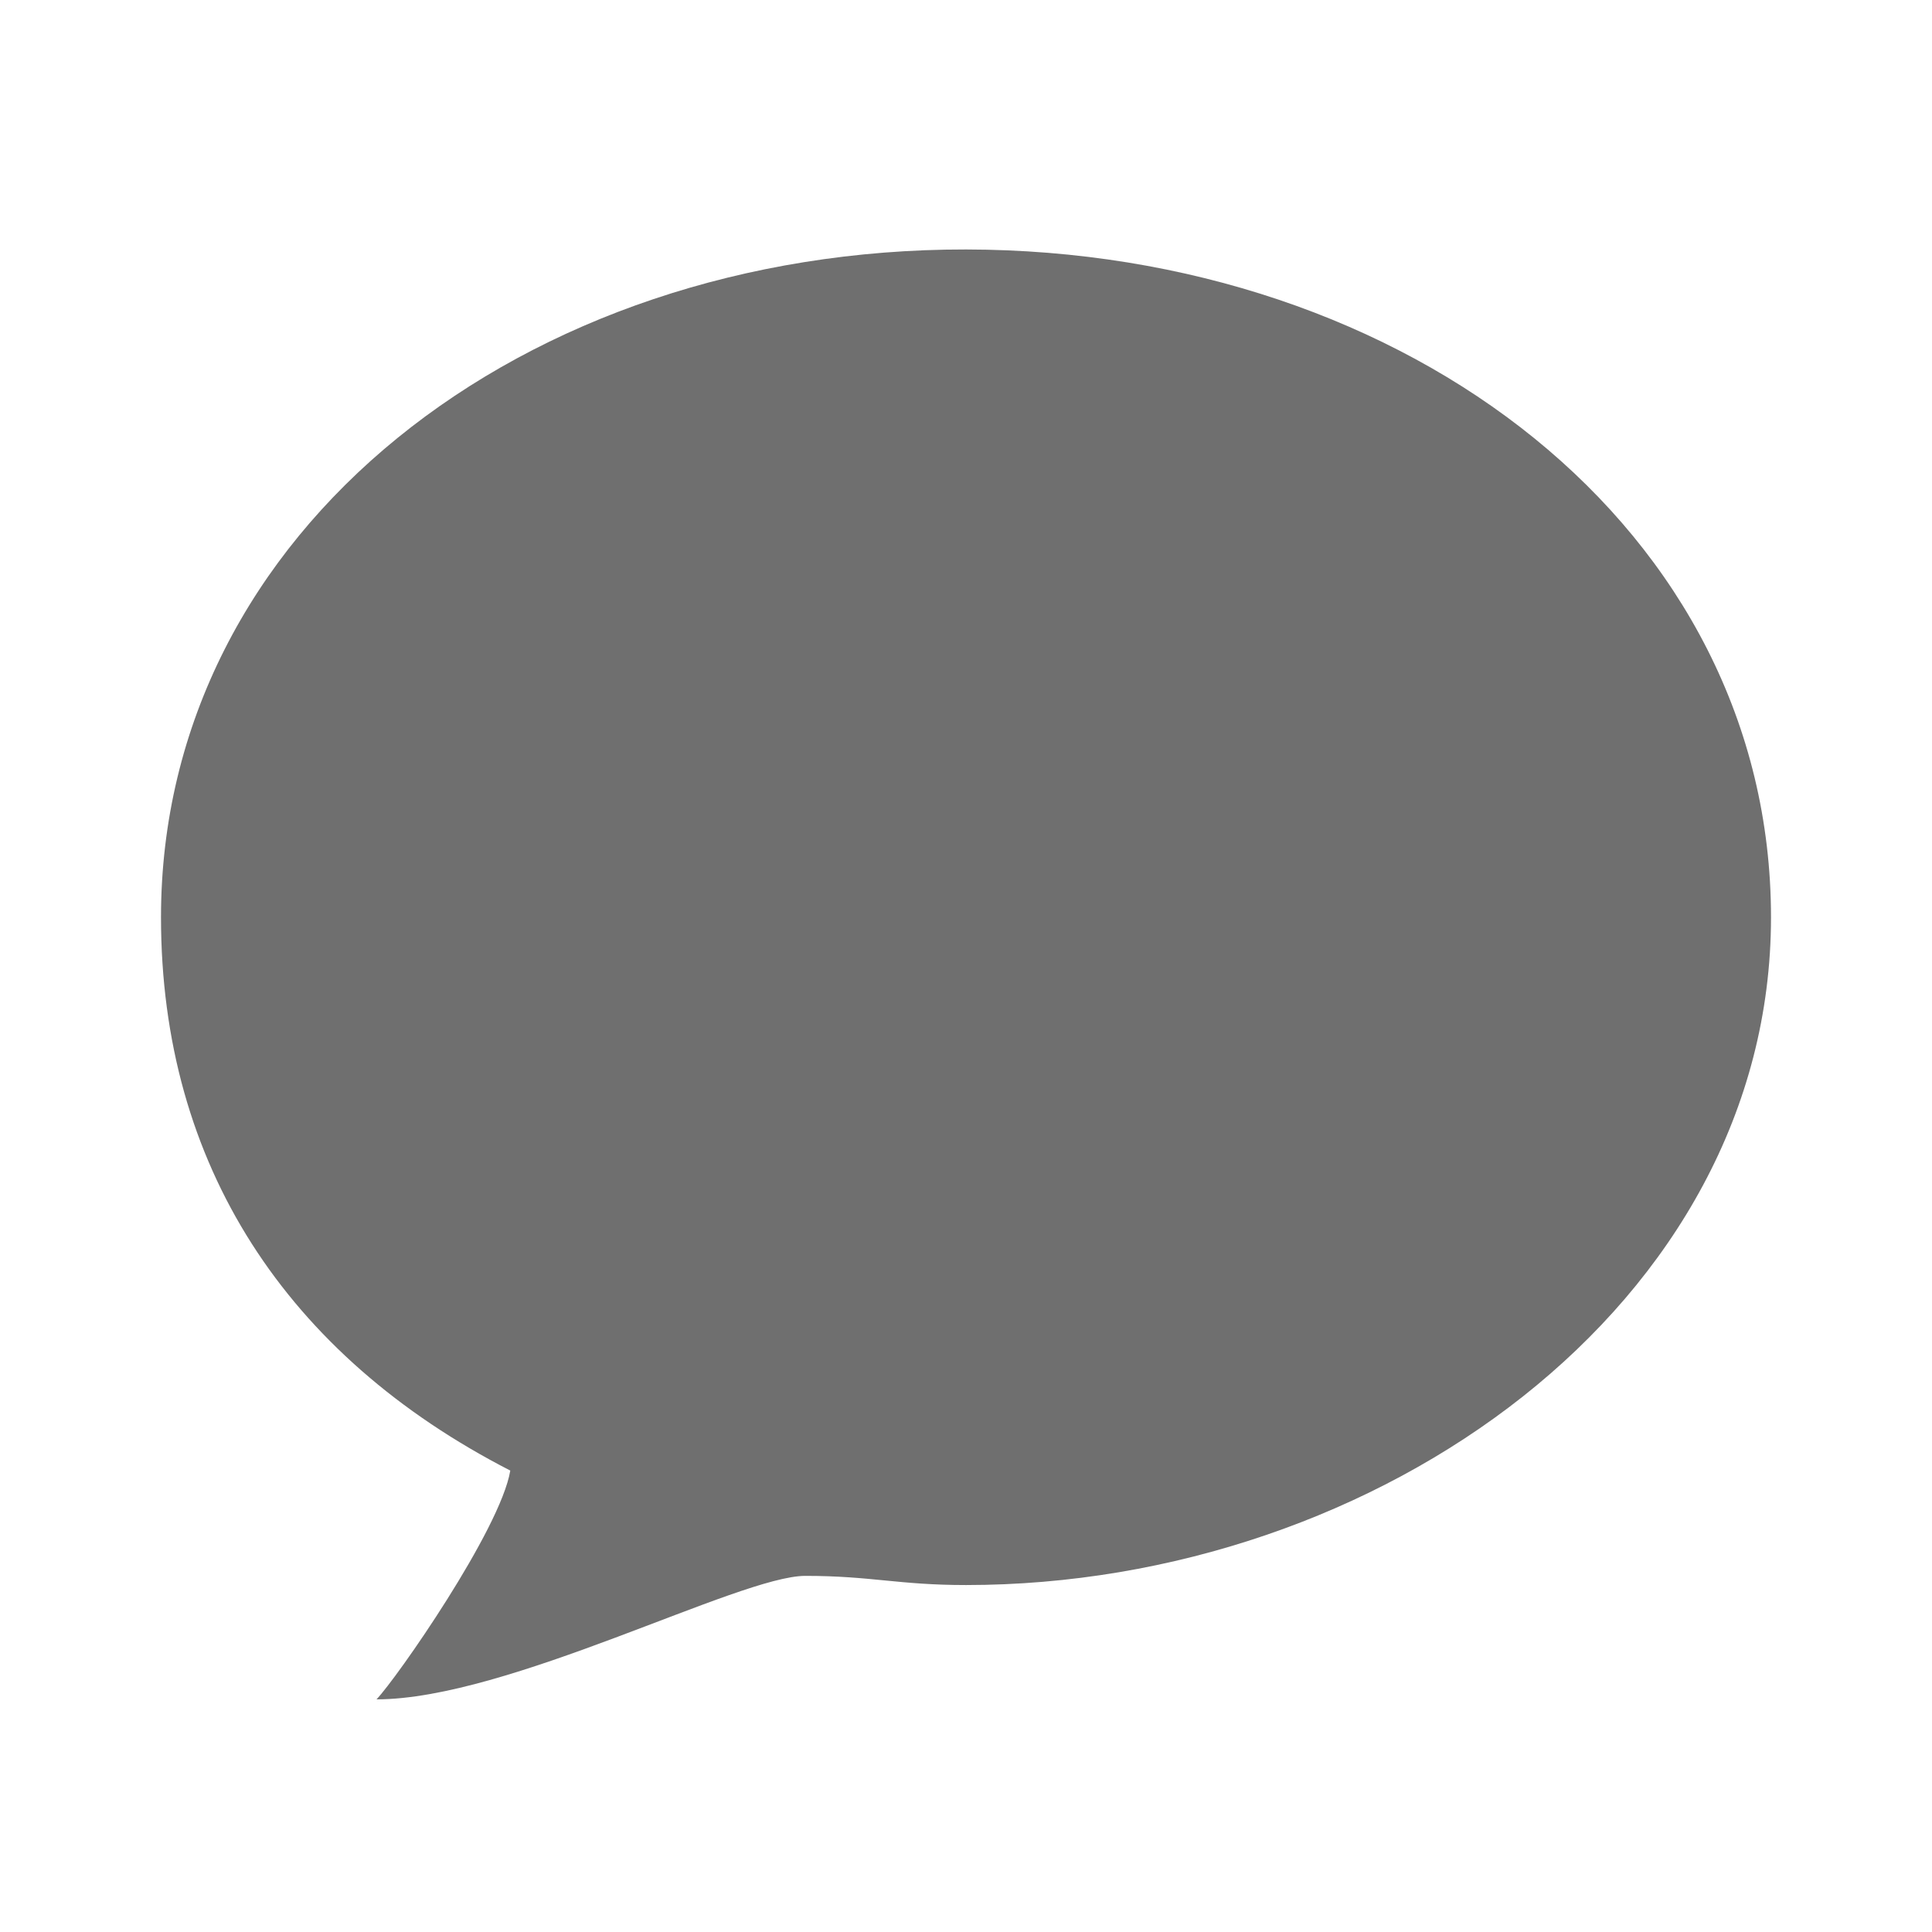 <svg xmlns="http://www.w3.org/2000/svg" width="24" height="24" viewBox="0 0 24 24">
    <g fill="none" fill-rule="evenodd">
        <path d="M0 0h24v24H0z"/>
        <path fill="#333" fill-opacity=".7" d="M2 11.395c0-4.809 4.5-8.303 10-8.296 5.5.008 10 3.487 10 8.296 0 4.809-4.88 8.295-10 8.295-.84 0-1.177-.114-1.996-.114-.82 0-3.693 1.534-5.327 1.534.246-.255 1.54-2.109 1.662-2.842C3.56 16.841 2 14.47 2 11.395z"/>
    </g>
</svg>
